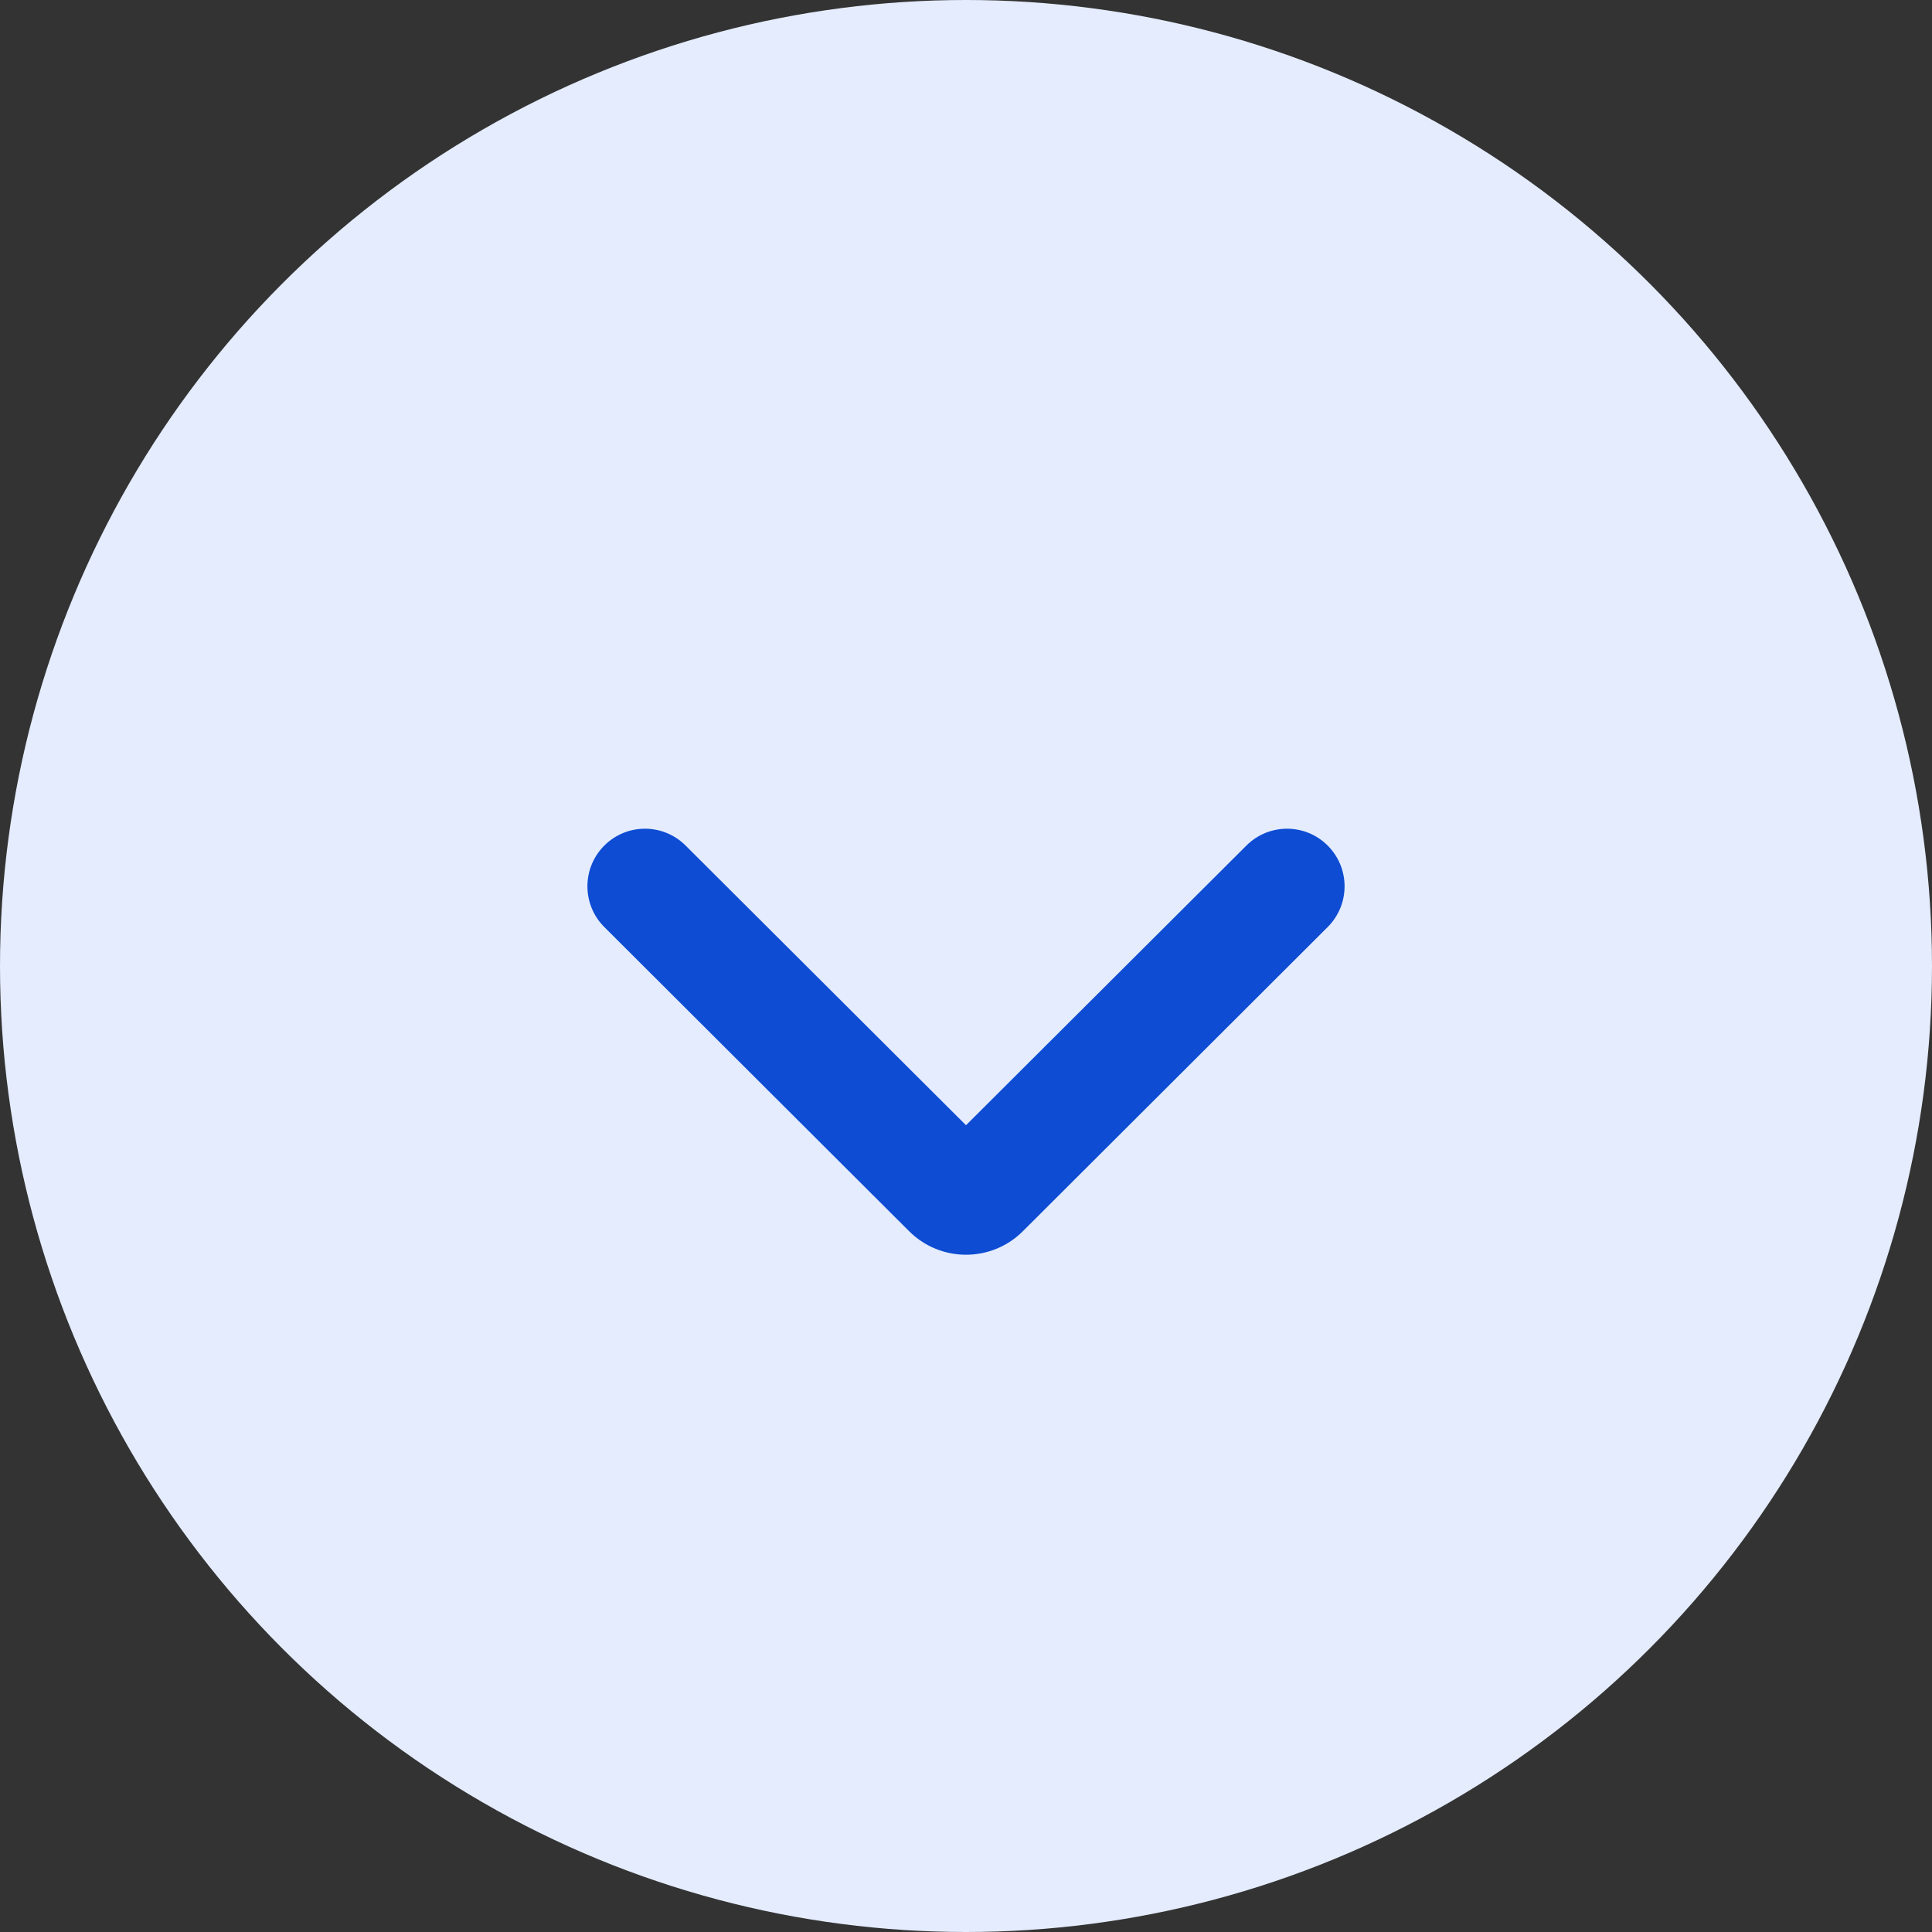 <svg width="24" height="24" viewBox="0 0 24 24" fill="none" xmlns="http://www.w3.org/2000/svg">
<rect x="0" y="0" width="24" height="24" fill="#333333" stroke="none"/>
<circle cx="12" cy="12" r="12" fill="#E4ECFD"/>
<path d="M8.517 10.504C8.238 10.225 7.787 10.225 7.508 10.503C7.227 10.783 7.227 11.236 7.507 11.516L11.294 15.295C11.684 15.684 12.316 15.684 12.706 15.295L16.493 11.516C16.773 11.236 16.773 10.783 16.492 10.503C16.213 10.225 15.762 10.225 15.483 10.504L12 13.978L8.517 10.504Z" fill="#0D4CD3"/>
</svg>
